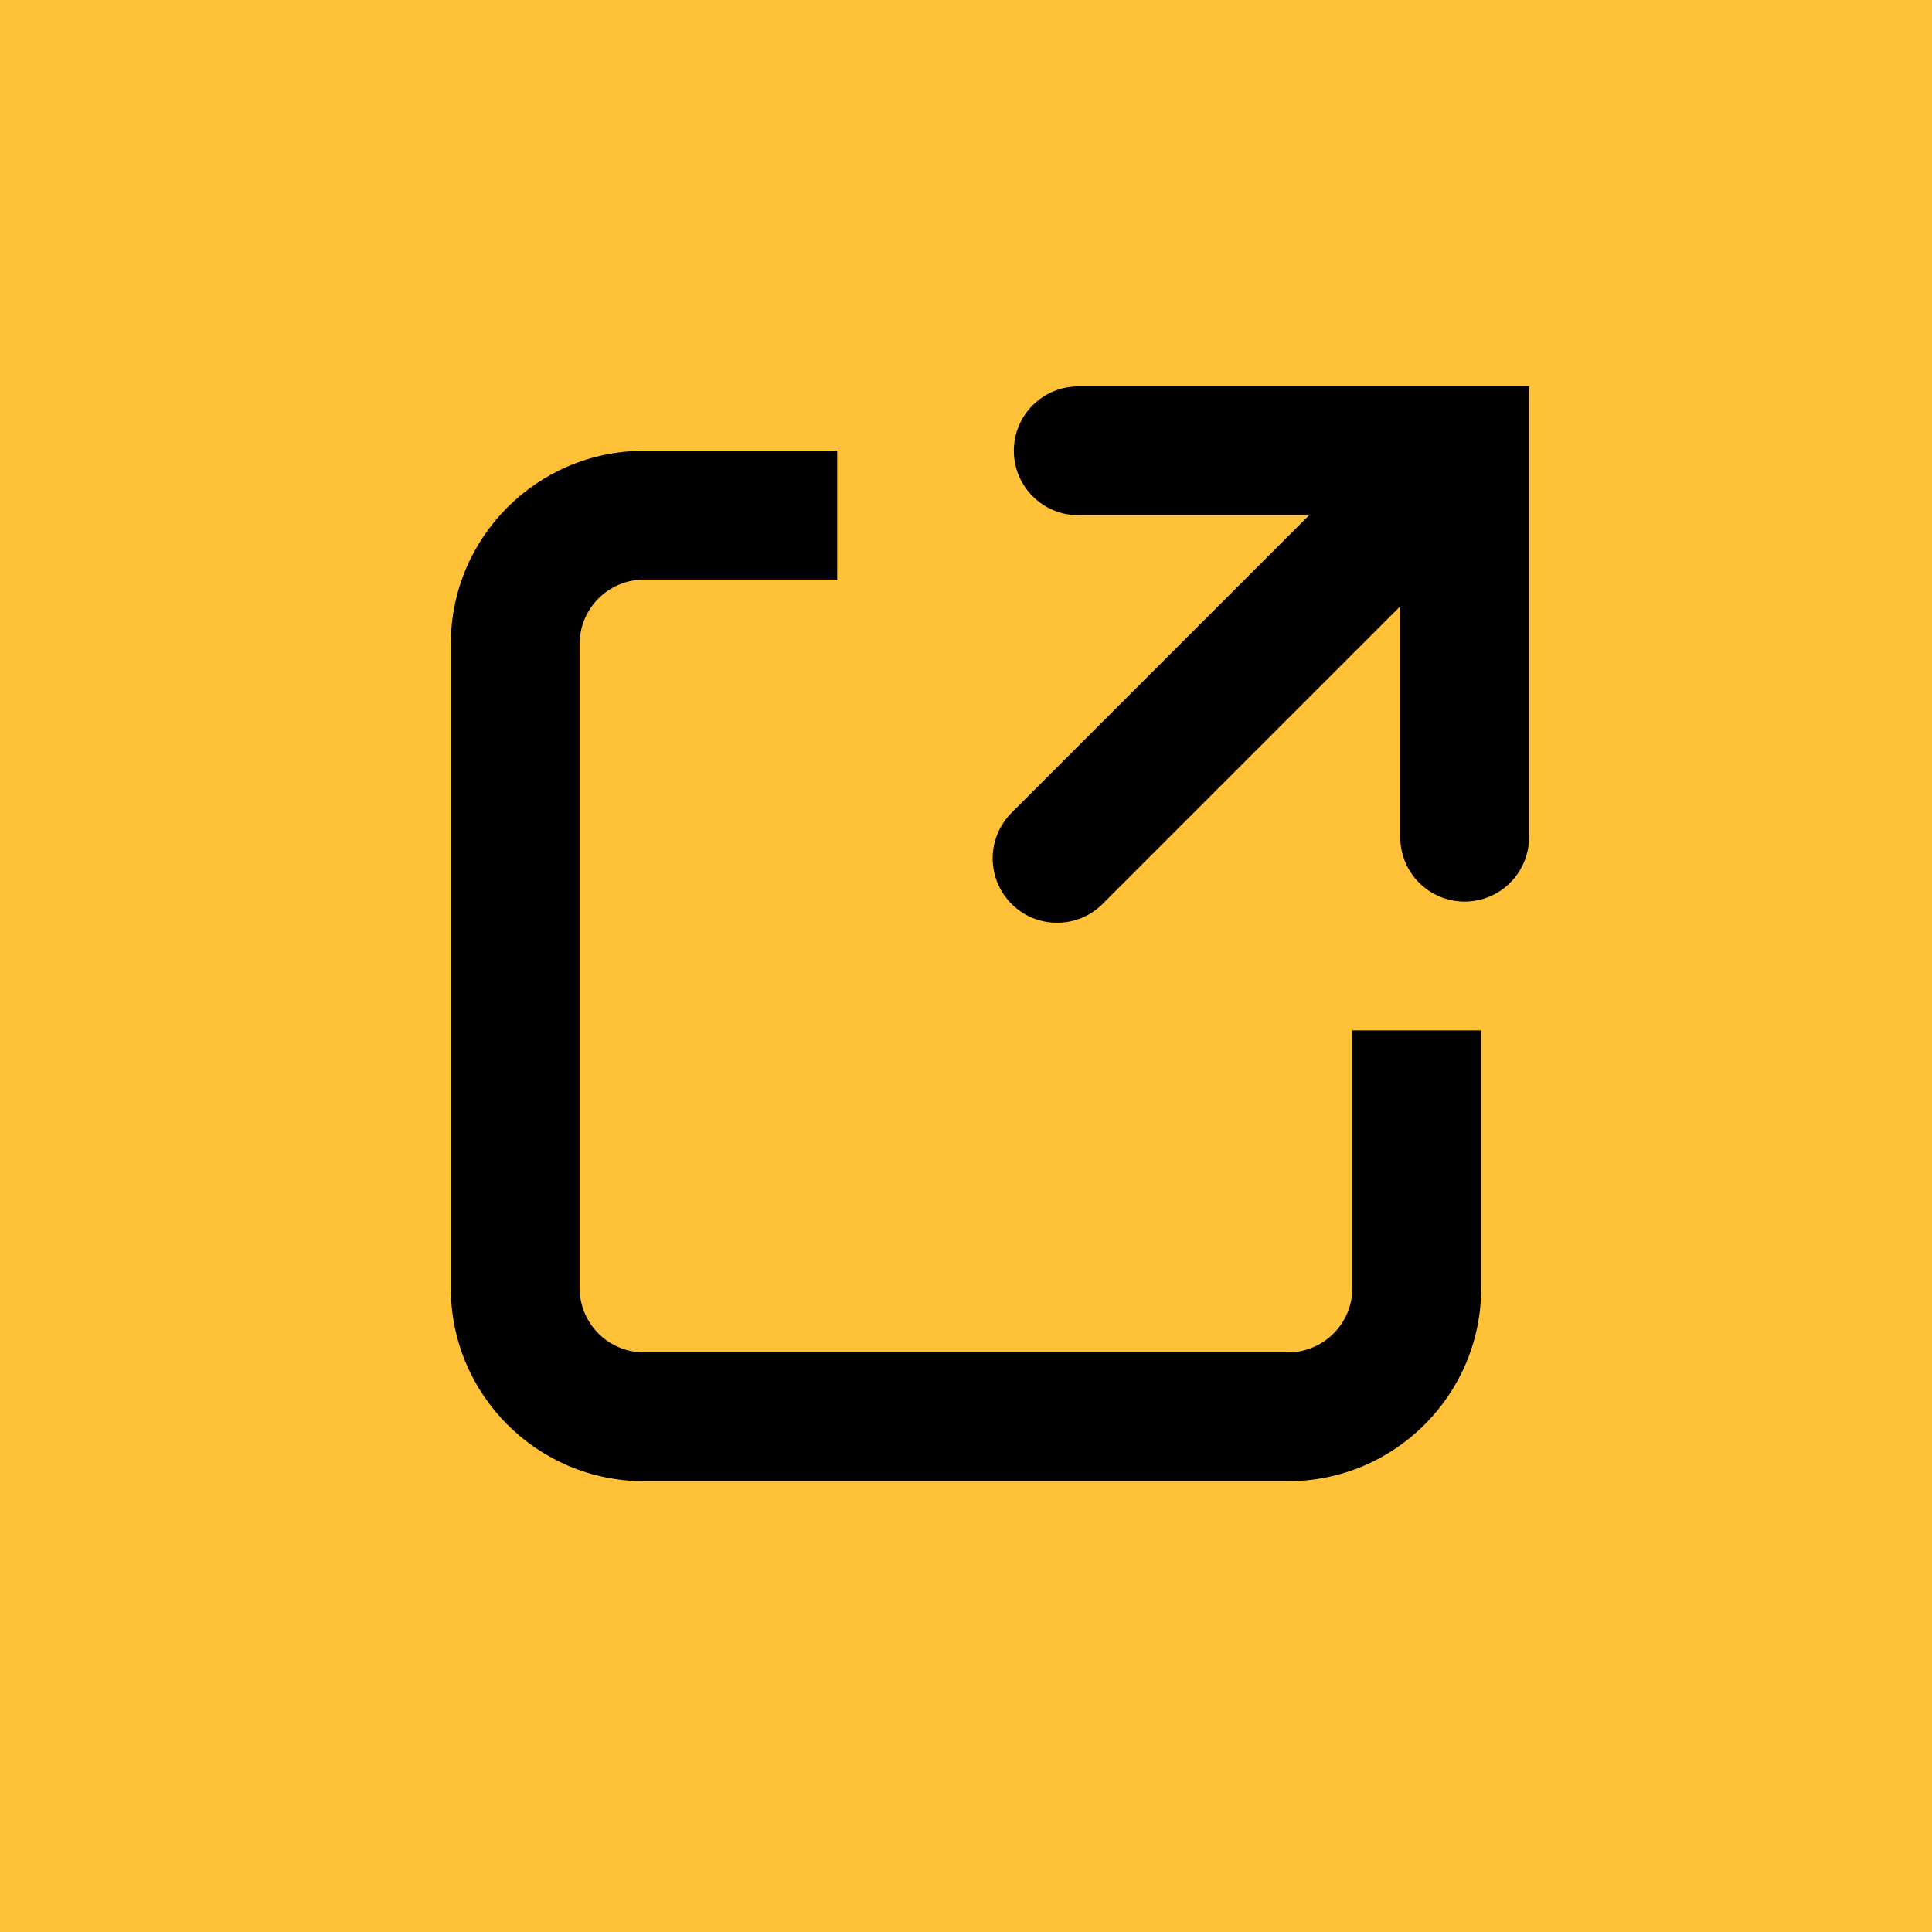 <?xml version="1.0" encoding="UTF-8"?>
<svg viewBox="0 0 30 30" version="1.1" xmlns="http://www.w3.org/2000/svg" xmlns:xlink="http://www.w3.org/1999/xlink">
    <g id="icon" stroke="none" stroke-width="1" fill="none" fill-rule="evenodd">
        <rect fill="#FFC138" x="0" y="0" width="30" height="30"></rect>
        <rect id="Rectangle" fill-opacity="0" fill="#FFFFFF" x="9" y="9" width="12" height="12" rx="1"></rect>
        <path d="M20,7 C21.657,7 23,8.343 23,10 L23,20 C23,21.657 21.657,23 20,23 L10,23 C8.343,23 7,21.657 7,20 L7,10 C7,8.343 8.343,7 10,7 L20,7 Z M20,9 L10,9 C9.448,9 9,9.448 9,10 L9,20 C9,20.552 9.448,21 10,21 L20,21 C20.552,21 21,20.552 21,20 L21,10 C21,9.448 20.552,9 20,9 Z" id="Rectangle" fill="#000000" fill-rule="nonzero"></path>
        <rect id="Rectangle" fill="#FFC138" x="13" y="5" width="12" height="11"></rect>
        <g id="Group" transform="translate(15, 6)" fill="#000000" fill-rule="nonzero">
            <path d="M1.743,0 L8.743,0 L8.743,7 C8.743,7.552 8.295,8 7.743,8 C7.191,8 6.743,7.552 6.743,7 L6.743,2 L1.743,2 C1.191,2 0.743,1.552 0.743,1 C0.743,0.448 1.191,0 1.743,0 Z" id="Path"></path>
            <path d="M2.889,0.354 L4.889,0.354 L4.889,8.354 C4.889,8.906 4.441,9.354 3.889,9.354 L3.889,9.354 C3.337,9.354 2.889,8.906 2.889,8.354 L2.889,0.354 Z" id="Path" transform="translate(3.889, 4.854) rotate(45) translate(-3.889, -4.854)"></path>
        </g>
    </g>
</svg>
